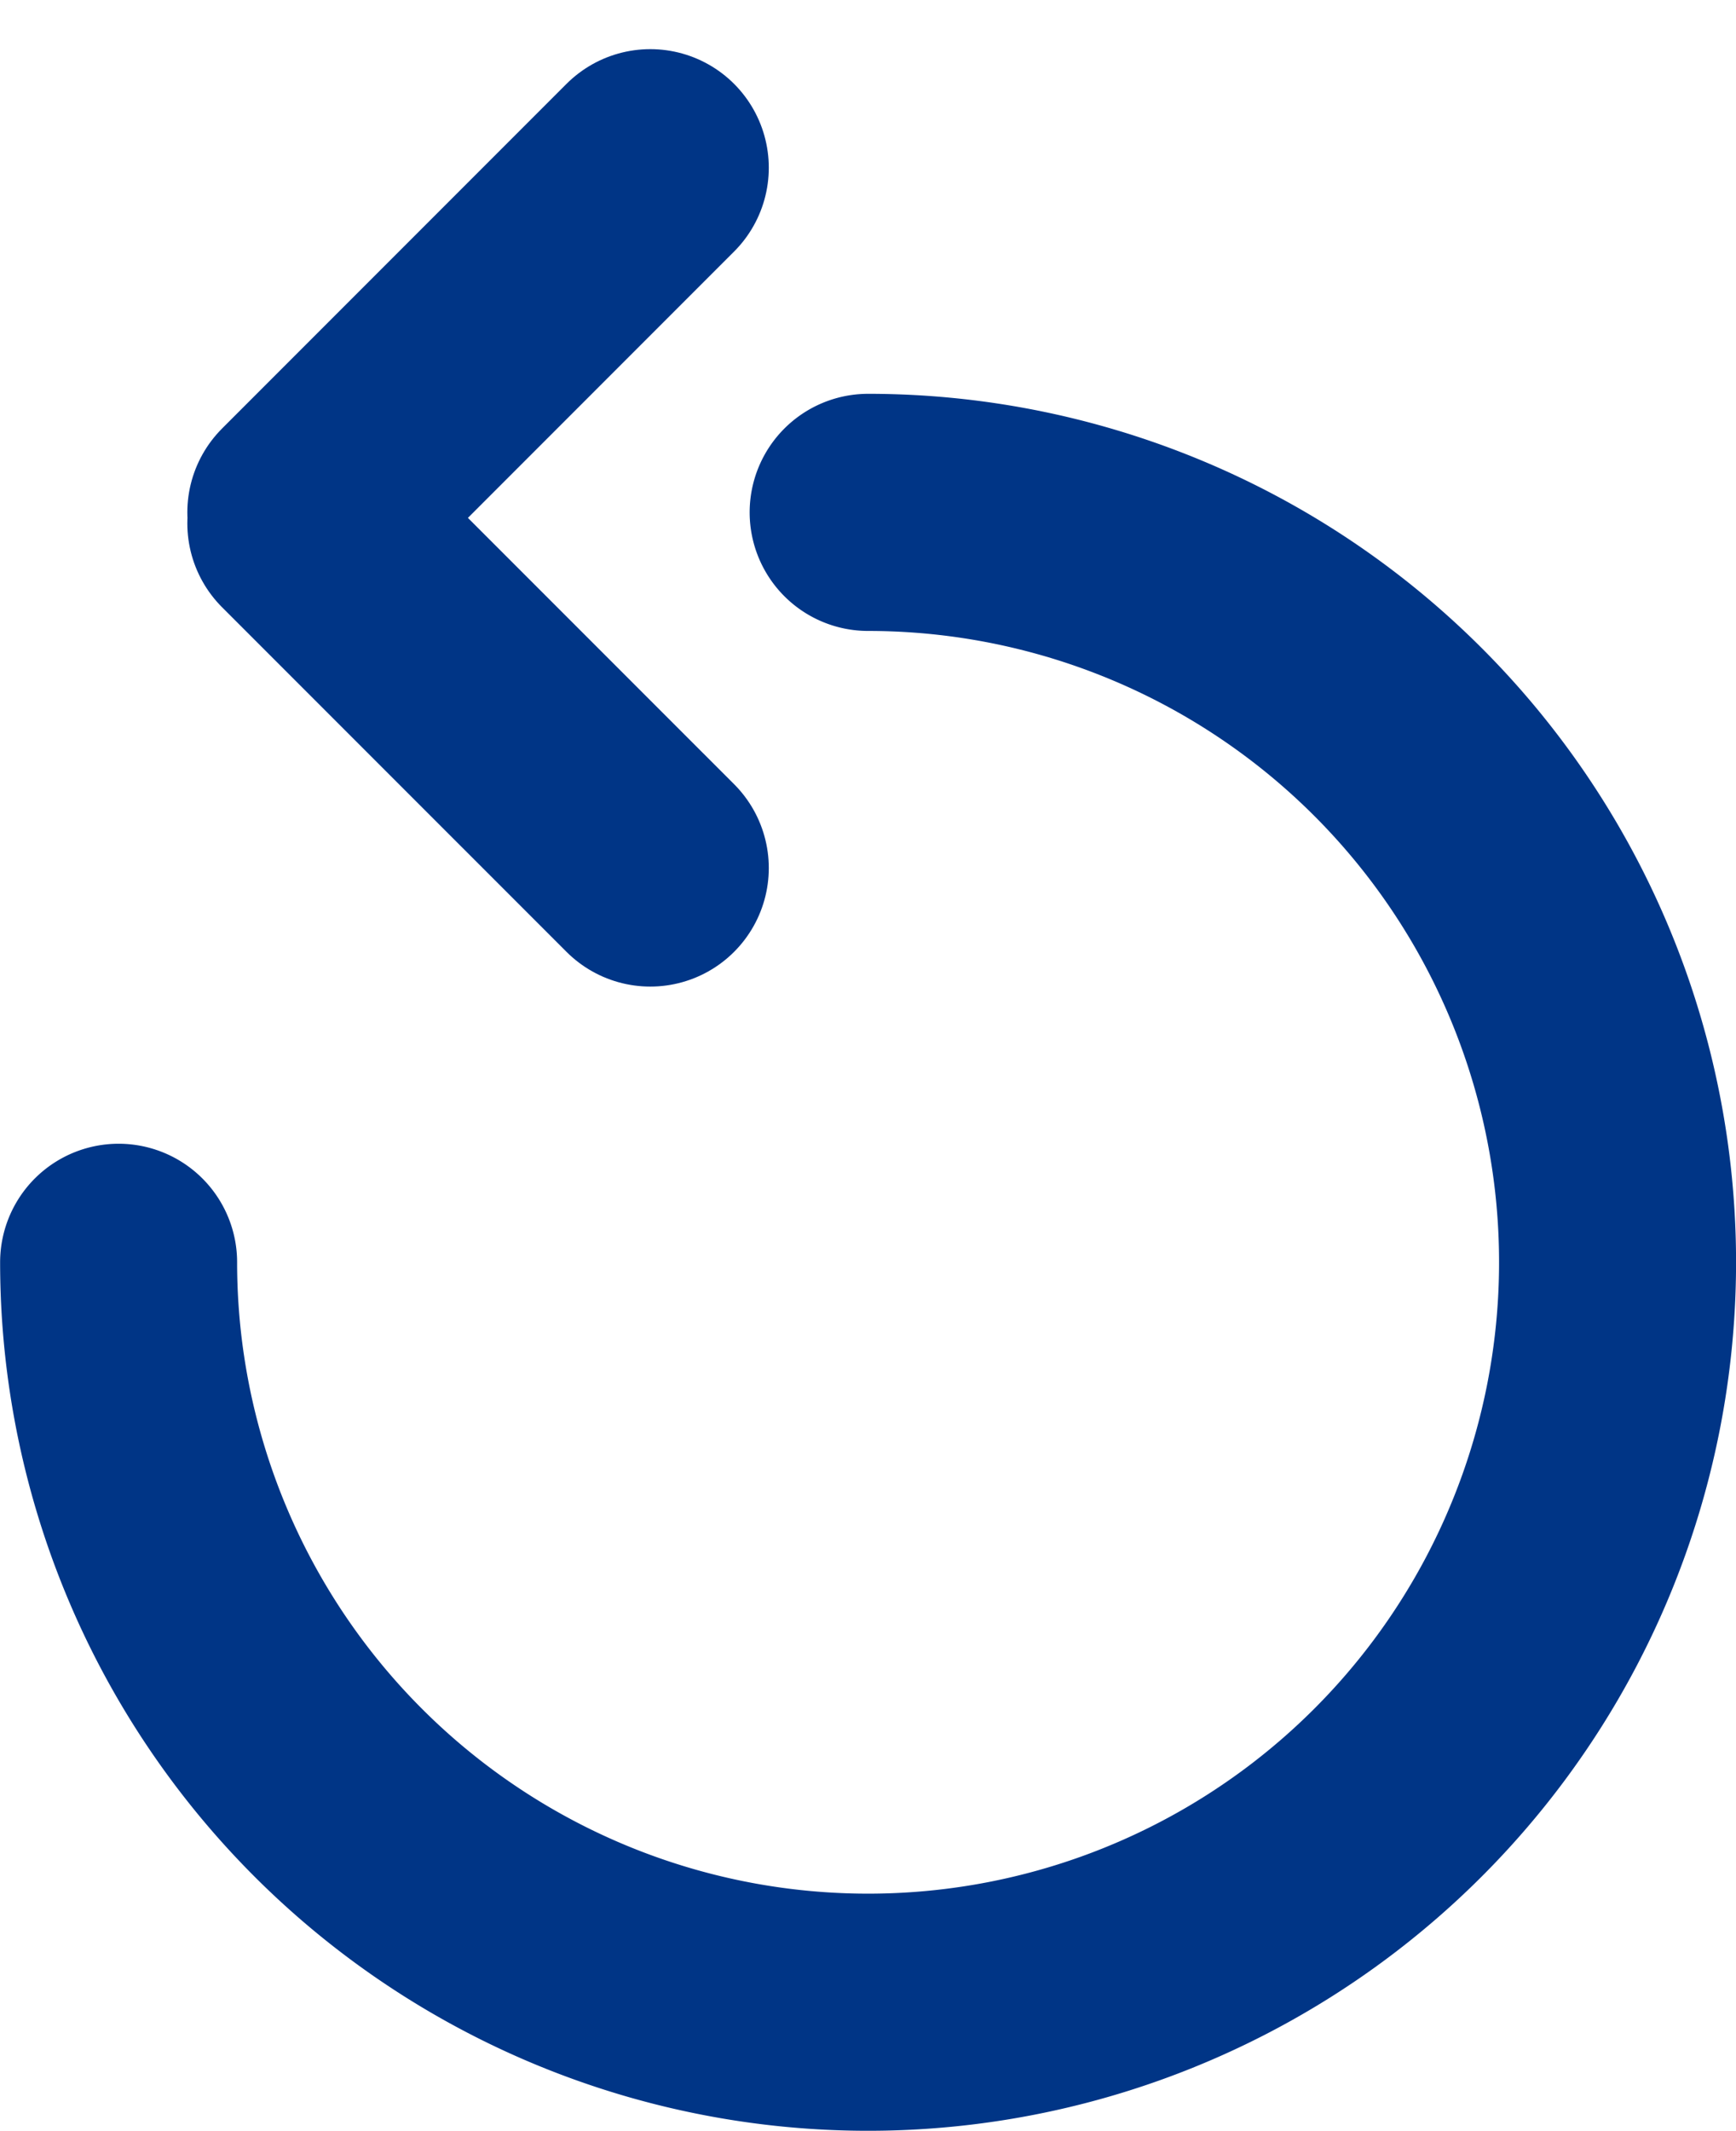 <svg xmlns="http://www.w3.org/2000/svg" width="29.301" height="35.943" viewBox="0 0 29.301 35.943">
  <g id="Group_218" data-name="Group 218" transform="translate(-859.598 -1154.265)">
    <path id="Path_37" data-name="Path 37" d="M861.6,1175.558a12.65,12.65,0,1,0,12.651-12.65" fill="none" stroke="#003586" stroke-linecap="round" stroke-width="4"/>
    <g id="Group_217" data-name="Group 217">
      <line id="Line_6" data-name="Line 6" y1="5.814" x2="5.814" transform="translate(864.76 1157.094)" fill="none" stroke="#003586" stroke-linecap="round" stroke-width="4"/>
      <line id="Line_7" data-name="Line 7" x2="5.814" y2="5.813" transform="translate(864.76 1163.094)" fill="none" stroke="#003586" stroke-linecap="round" stroke-width="4"/>
    </g>
  </g>
</svg>
